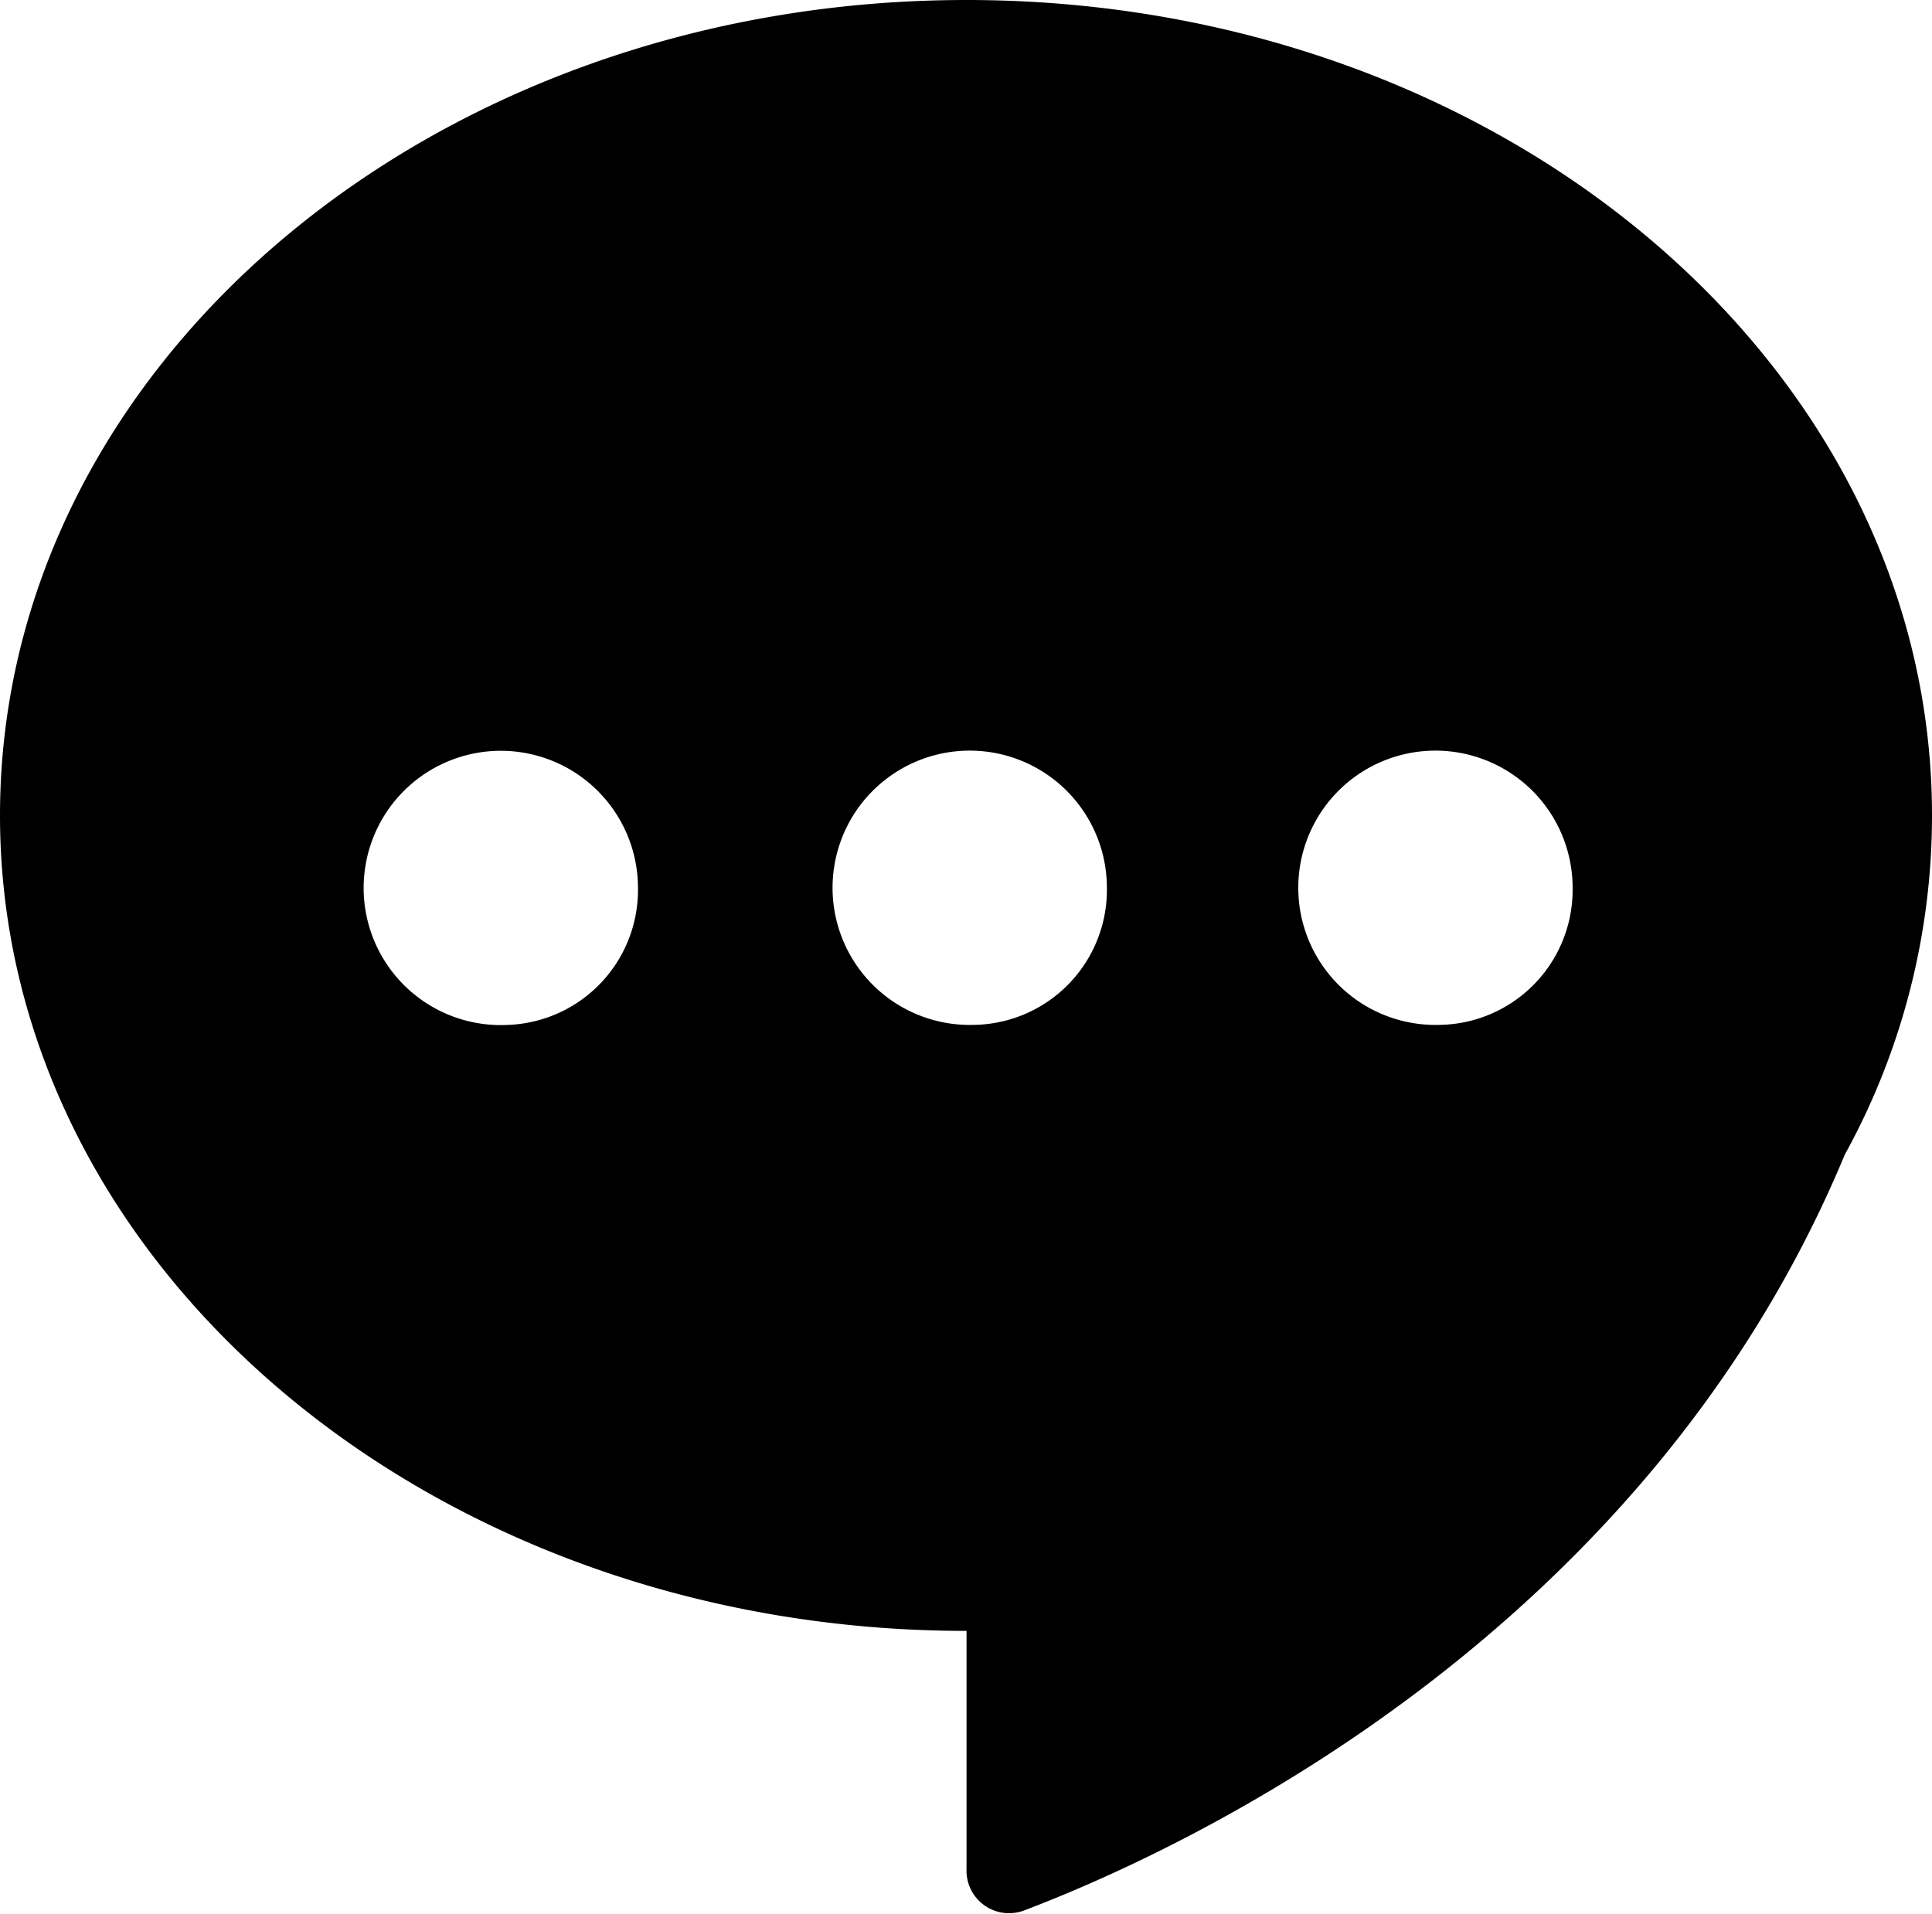 <svg id="Layer_1" data-name="Layer 1" xmlns="http://www.w3.org/2000/svg" viewBox="0 0 18.17 18"><path d="M10.09,2C5.07,2,1,5.43,1,9.67s4.07,7.67,9.09,7.67v2.24a.4.4,0,0,0,.54.39c1.53-.58,5.84-2.59,7.72-7.11a6.61,6.61,0,0,0,.82-3.19C19.17,5.43,15.11,2,10.09,2ZM5.78,11.64A1.29,1.29,0,1,1,7,10.35,1.27,1.27,0,0,1,5.78,11.64Zm4.37,0a1.29,1.29,0,1,1,1.26-1.29A1.27,1.27,0,0,1,10.15,11.64Zm4.38,0a1.29,1.29,0,1,1,1.26-1.29A1.27,1.27,0,0,1,14.53,11.64Z" transform="translate(-1 -2)"/></svg>